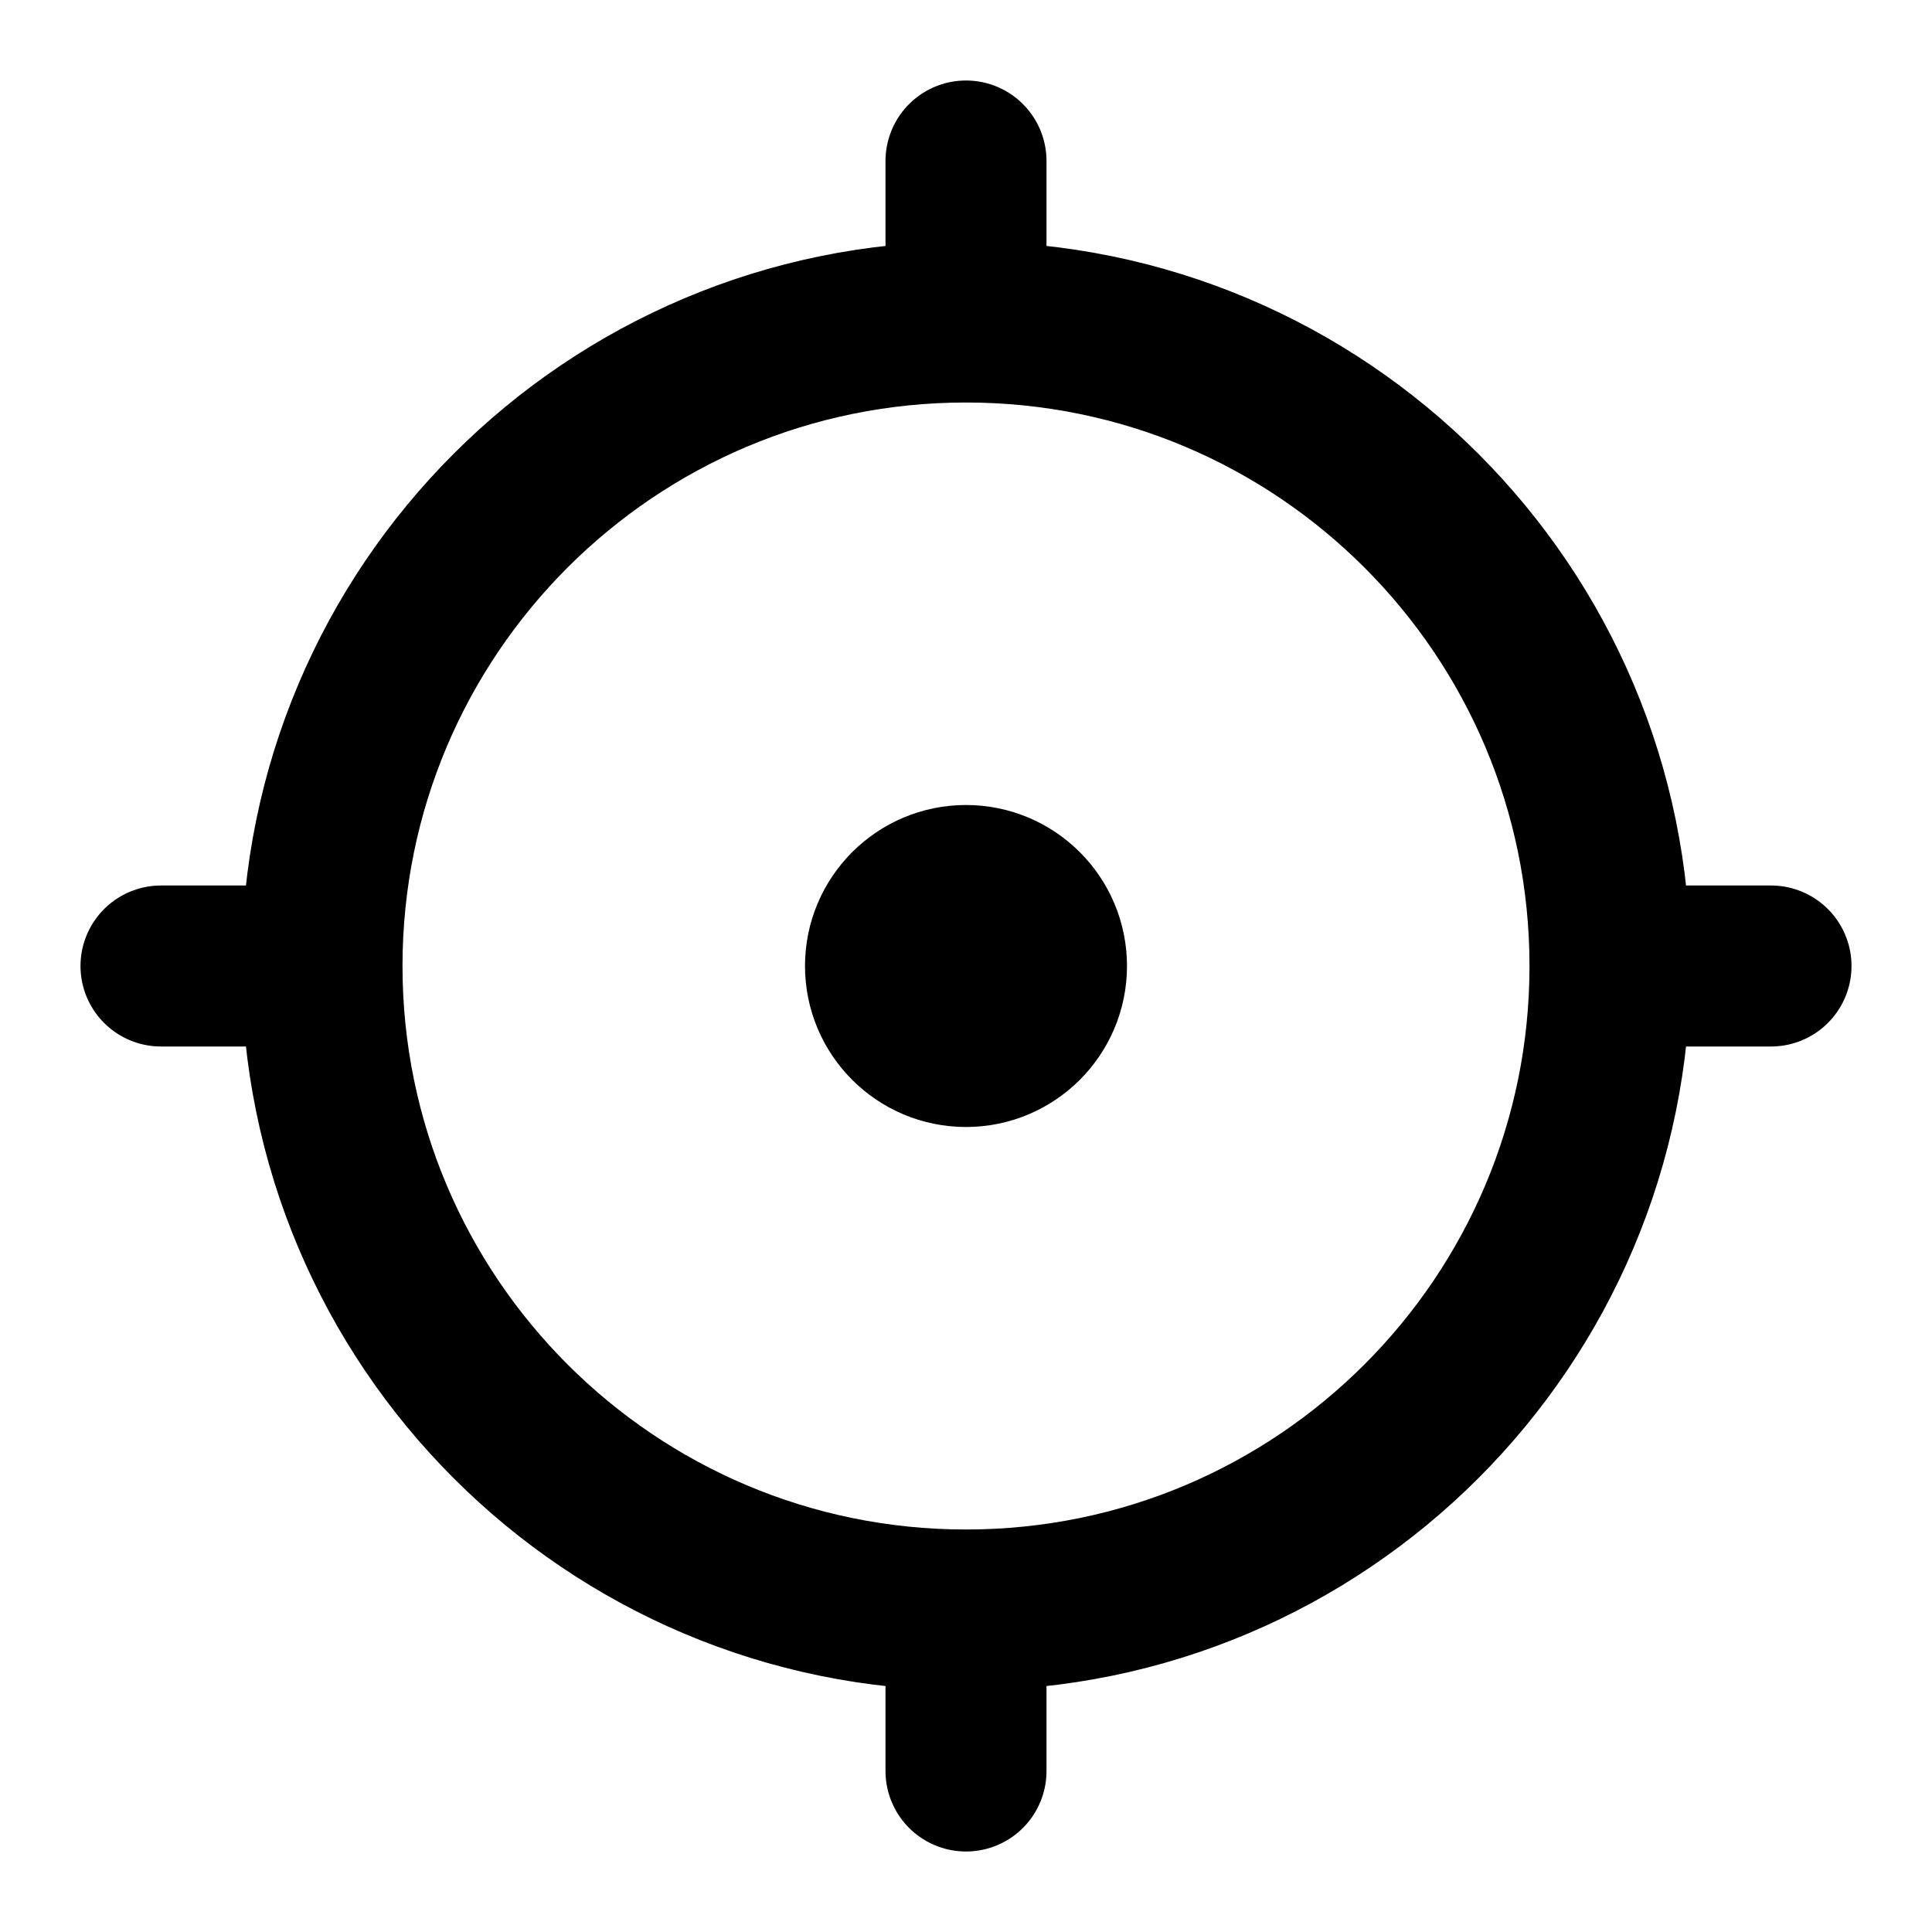<svg width="24" height="24" viewBox="0 0 24 24" fill="none" xmlns="http://www.w3.org/2000/svg">
<path d="M12 20C16.418 20 20 16.418 20 12M12 20C7.582 20 4 16.418 4 12M12 20V22M20 12C20 7.582 16.418 4 12 4M20 12H22M12 4C7.582 4 4 7.582 4 12M12 4V2M4 12H2M13 12C13 12.552 12.552 13 12 13C11.448 13 11 12.552 11 12C11 11.448 11.448 11 12 11C12.552 11 13 11.448 13 12Z" stroke="black" stroke-width="2" stroke-linecap="round" stroke-linejoin="round"/>
</svg>
